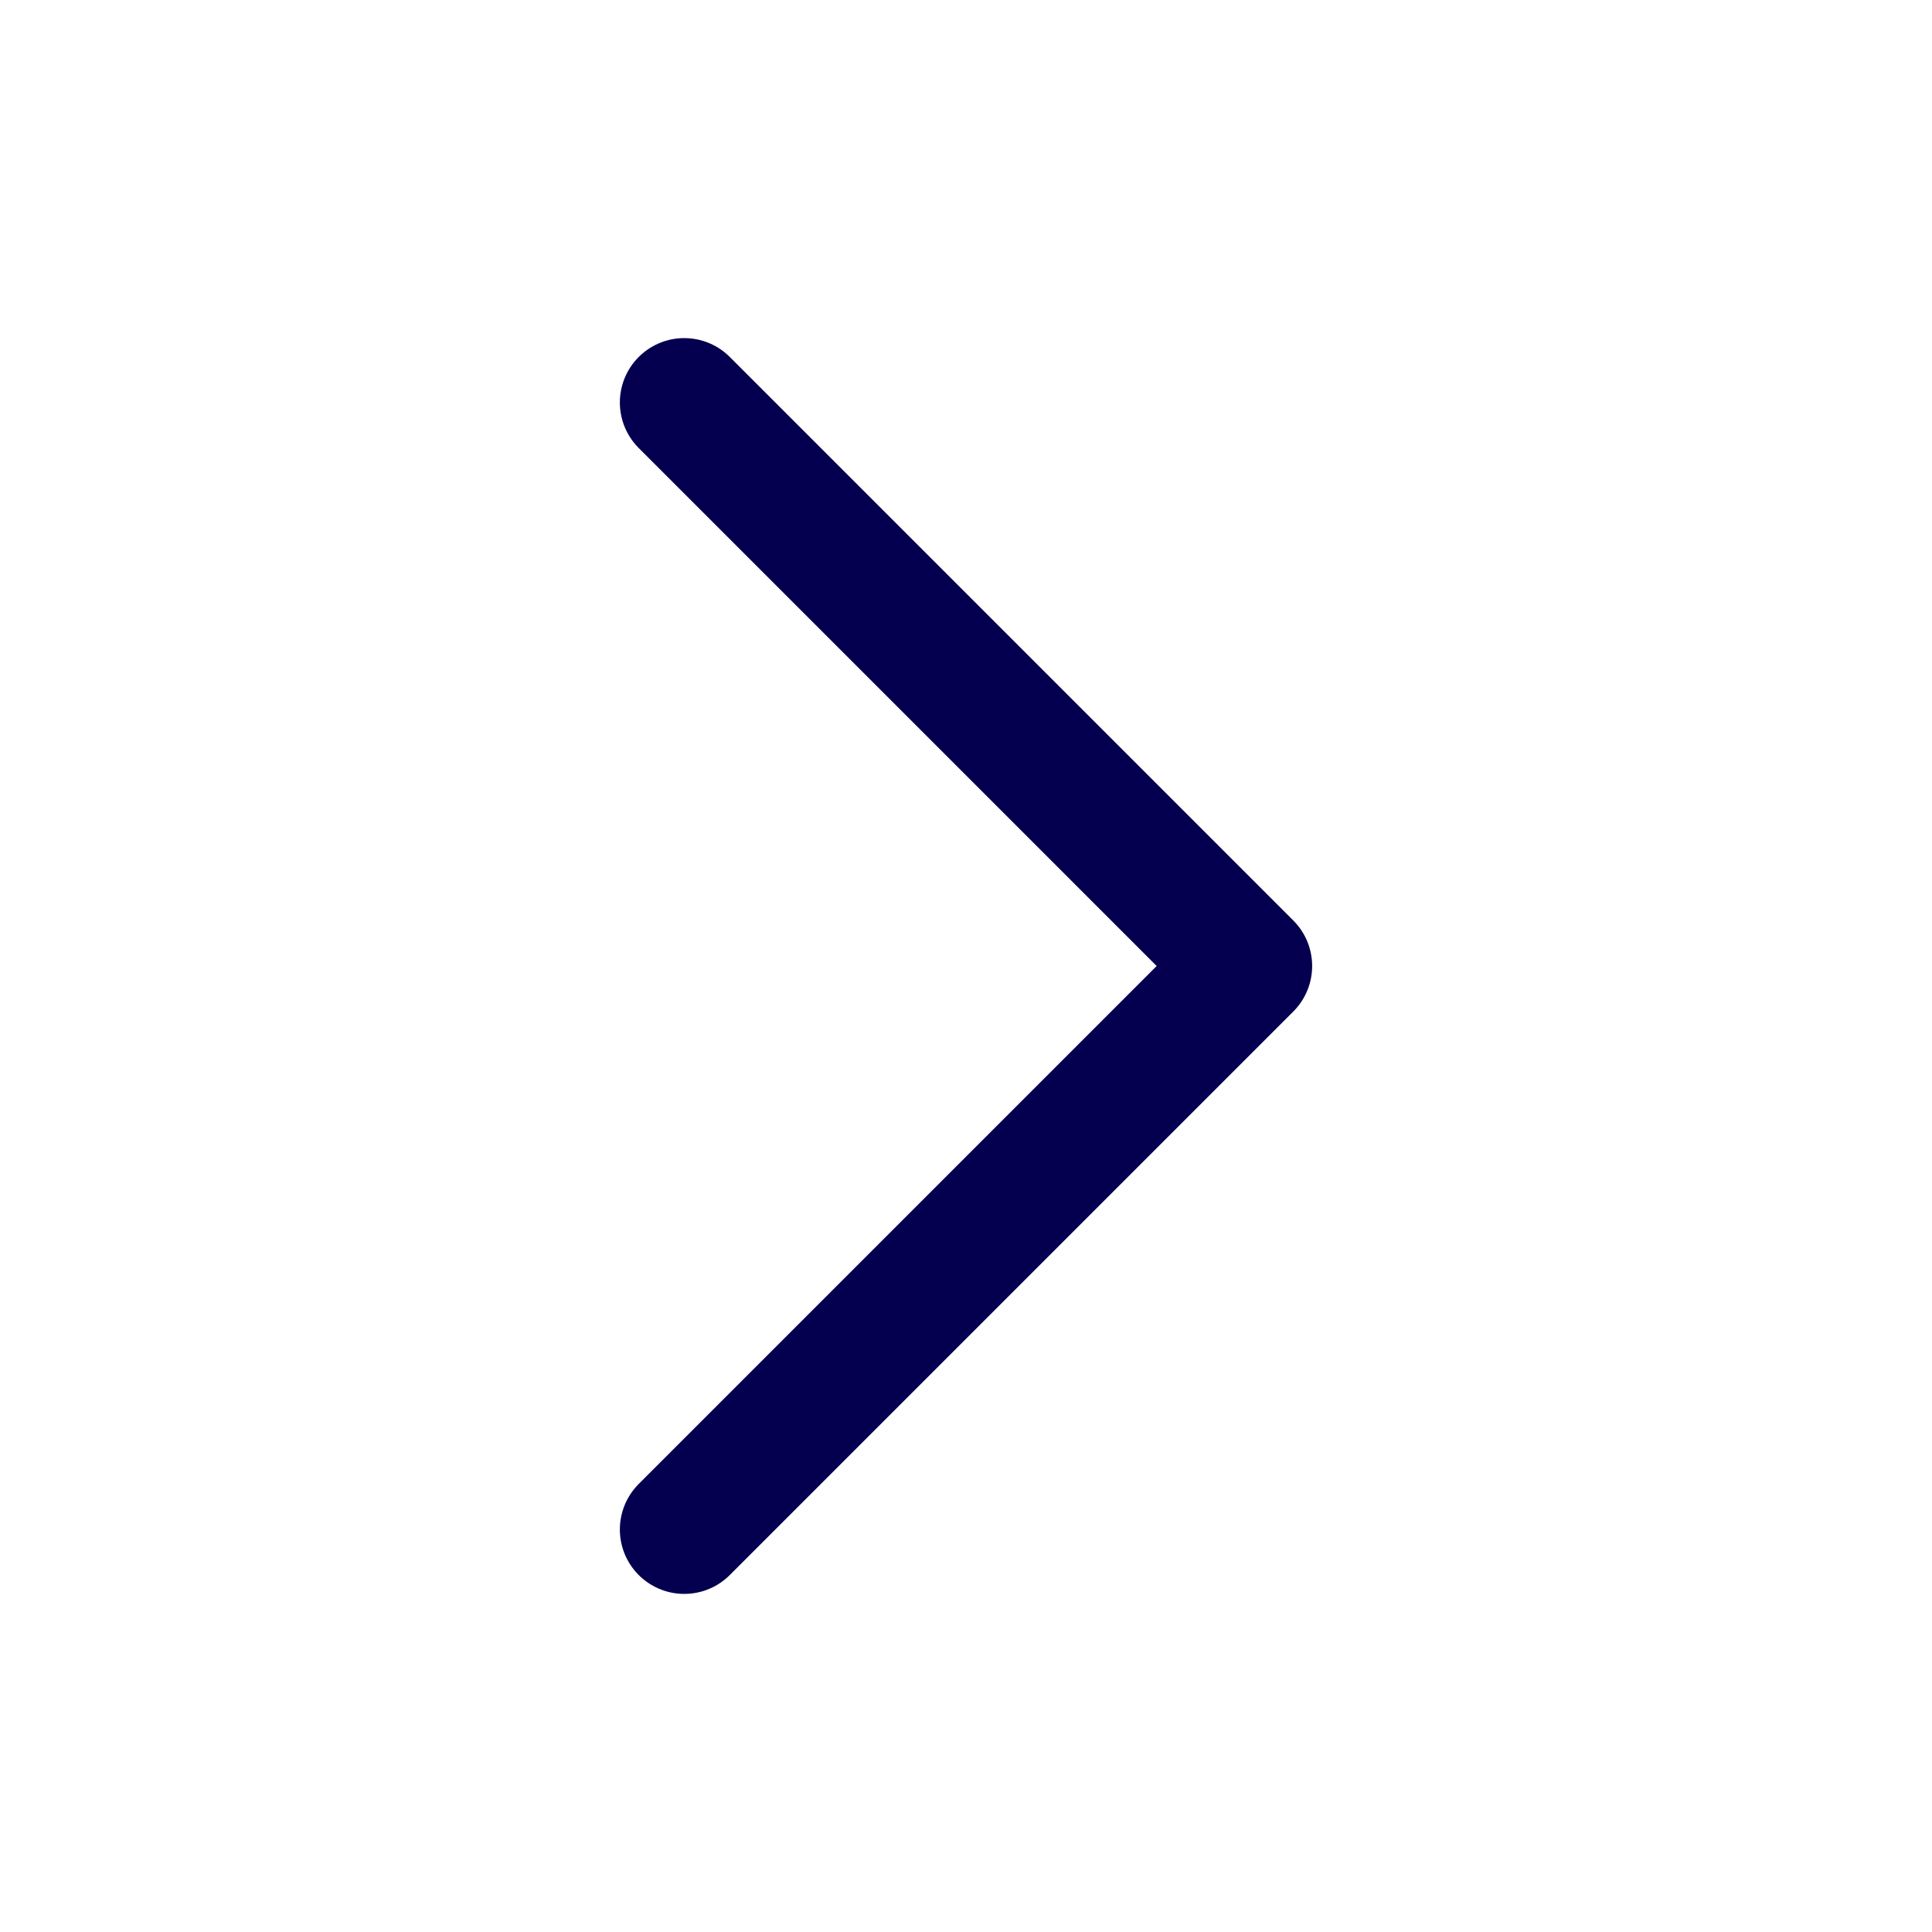 <svg width="18" height="18" viewBox="0 0 18 18" fill="none" xmlns="http://www.w3.org/2000/svg">
<path d="M6.375 3.75L11.625 9L6.375 14.25" stroke="#04004F" stroke-width="1.2" stroke-linecap="round" stroke-linejoin="round"/>
</svg>
